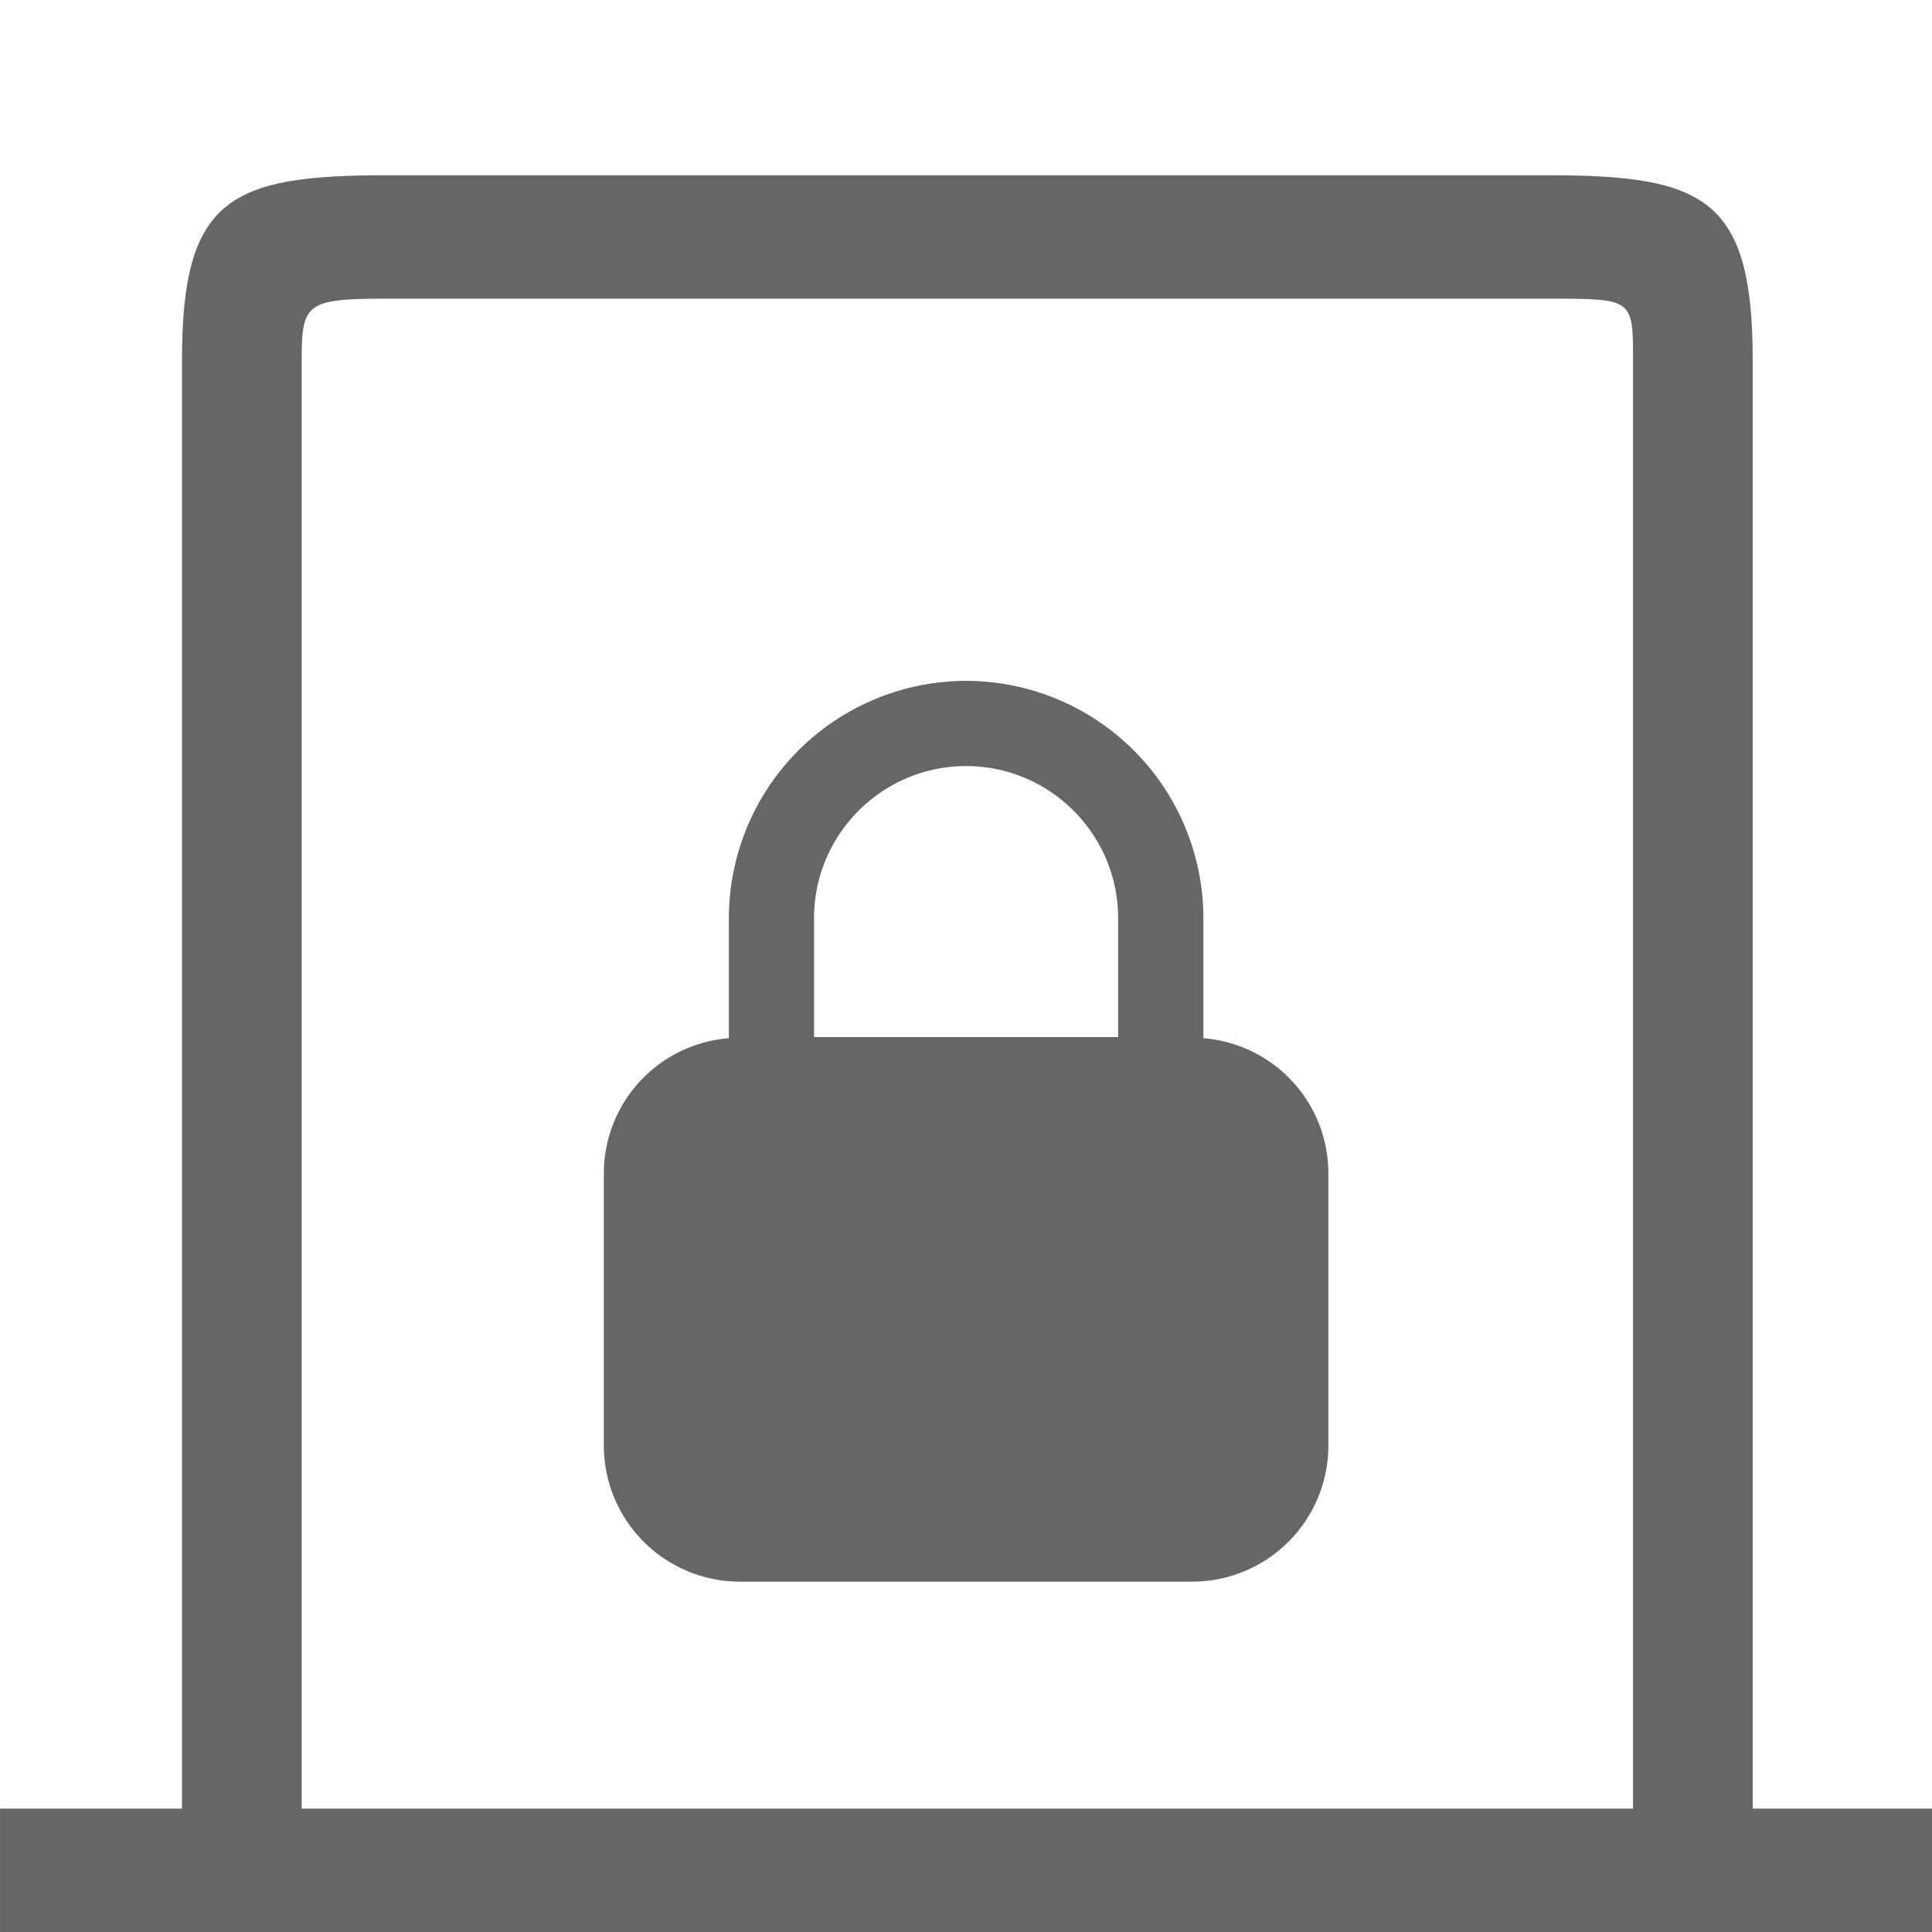<?xml version="1.0" standalone="no"?><!DOCTYPE svg PUBLIC "-//W3C//DTD SVG 1.1//EN" "http://www.w3.org/Graphics/SVG/1.1/DTD/svg11.dtd"><svg t="1638840621298" class="icon" viewBox="0 0 1024 1024" version="1.1" xmlns="http://www.w3.org/2000/svg" p-id="4265" xmlns:xlink="http://www.w3.org/1999/xlink" width="32" height="32"><defs><style type="text/css"></style></defs><path d="M928.961 958.609V190.688c0-85.51-25.425-97.794-108.429-97.794H204.845c-82.959 0-108.384 12.283-108.384 97.794v767.921H0.023v65.391h1024.09v-65.391h-95.152z m-63.427 0H159.889V190.688c0-29.851 2.461-32.402 44.957-32.402h615.687c45.002 0 45.002 0 45.002 32.402v767.921z" fill="#666666" p-id="4266" data-spm-anchor-id="a313x.7781069.0.i8" class=""></path><path d="M637.815 550.273v-63.653a125.883 125.883 0 0 0-125.748-125.748 125.906 125.906 0 0 0-125.748 125.748v63.653a71.917 71.917 0 0 0-66.272 71.578v144.308a72.165 72.165 0 0 0 72.143 72.143h239.709a72.188 72.188 0 0 0 72.165-72.143V621.851a71.917 71.917 0 0 0-66.25-71.578z m-45.16-0.587h-161.198v-63.066c0-44.437 36.173-80.588 80.588-80.588s80.588 36.15 80.588 80.588v63.066z" fill="#666666" p-id="4267" data-spm-anchor-id="a313x.7781069.0.i9" class=""></path></svg>